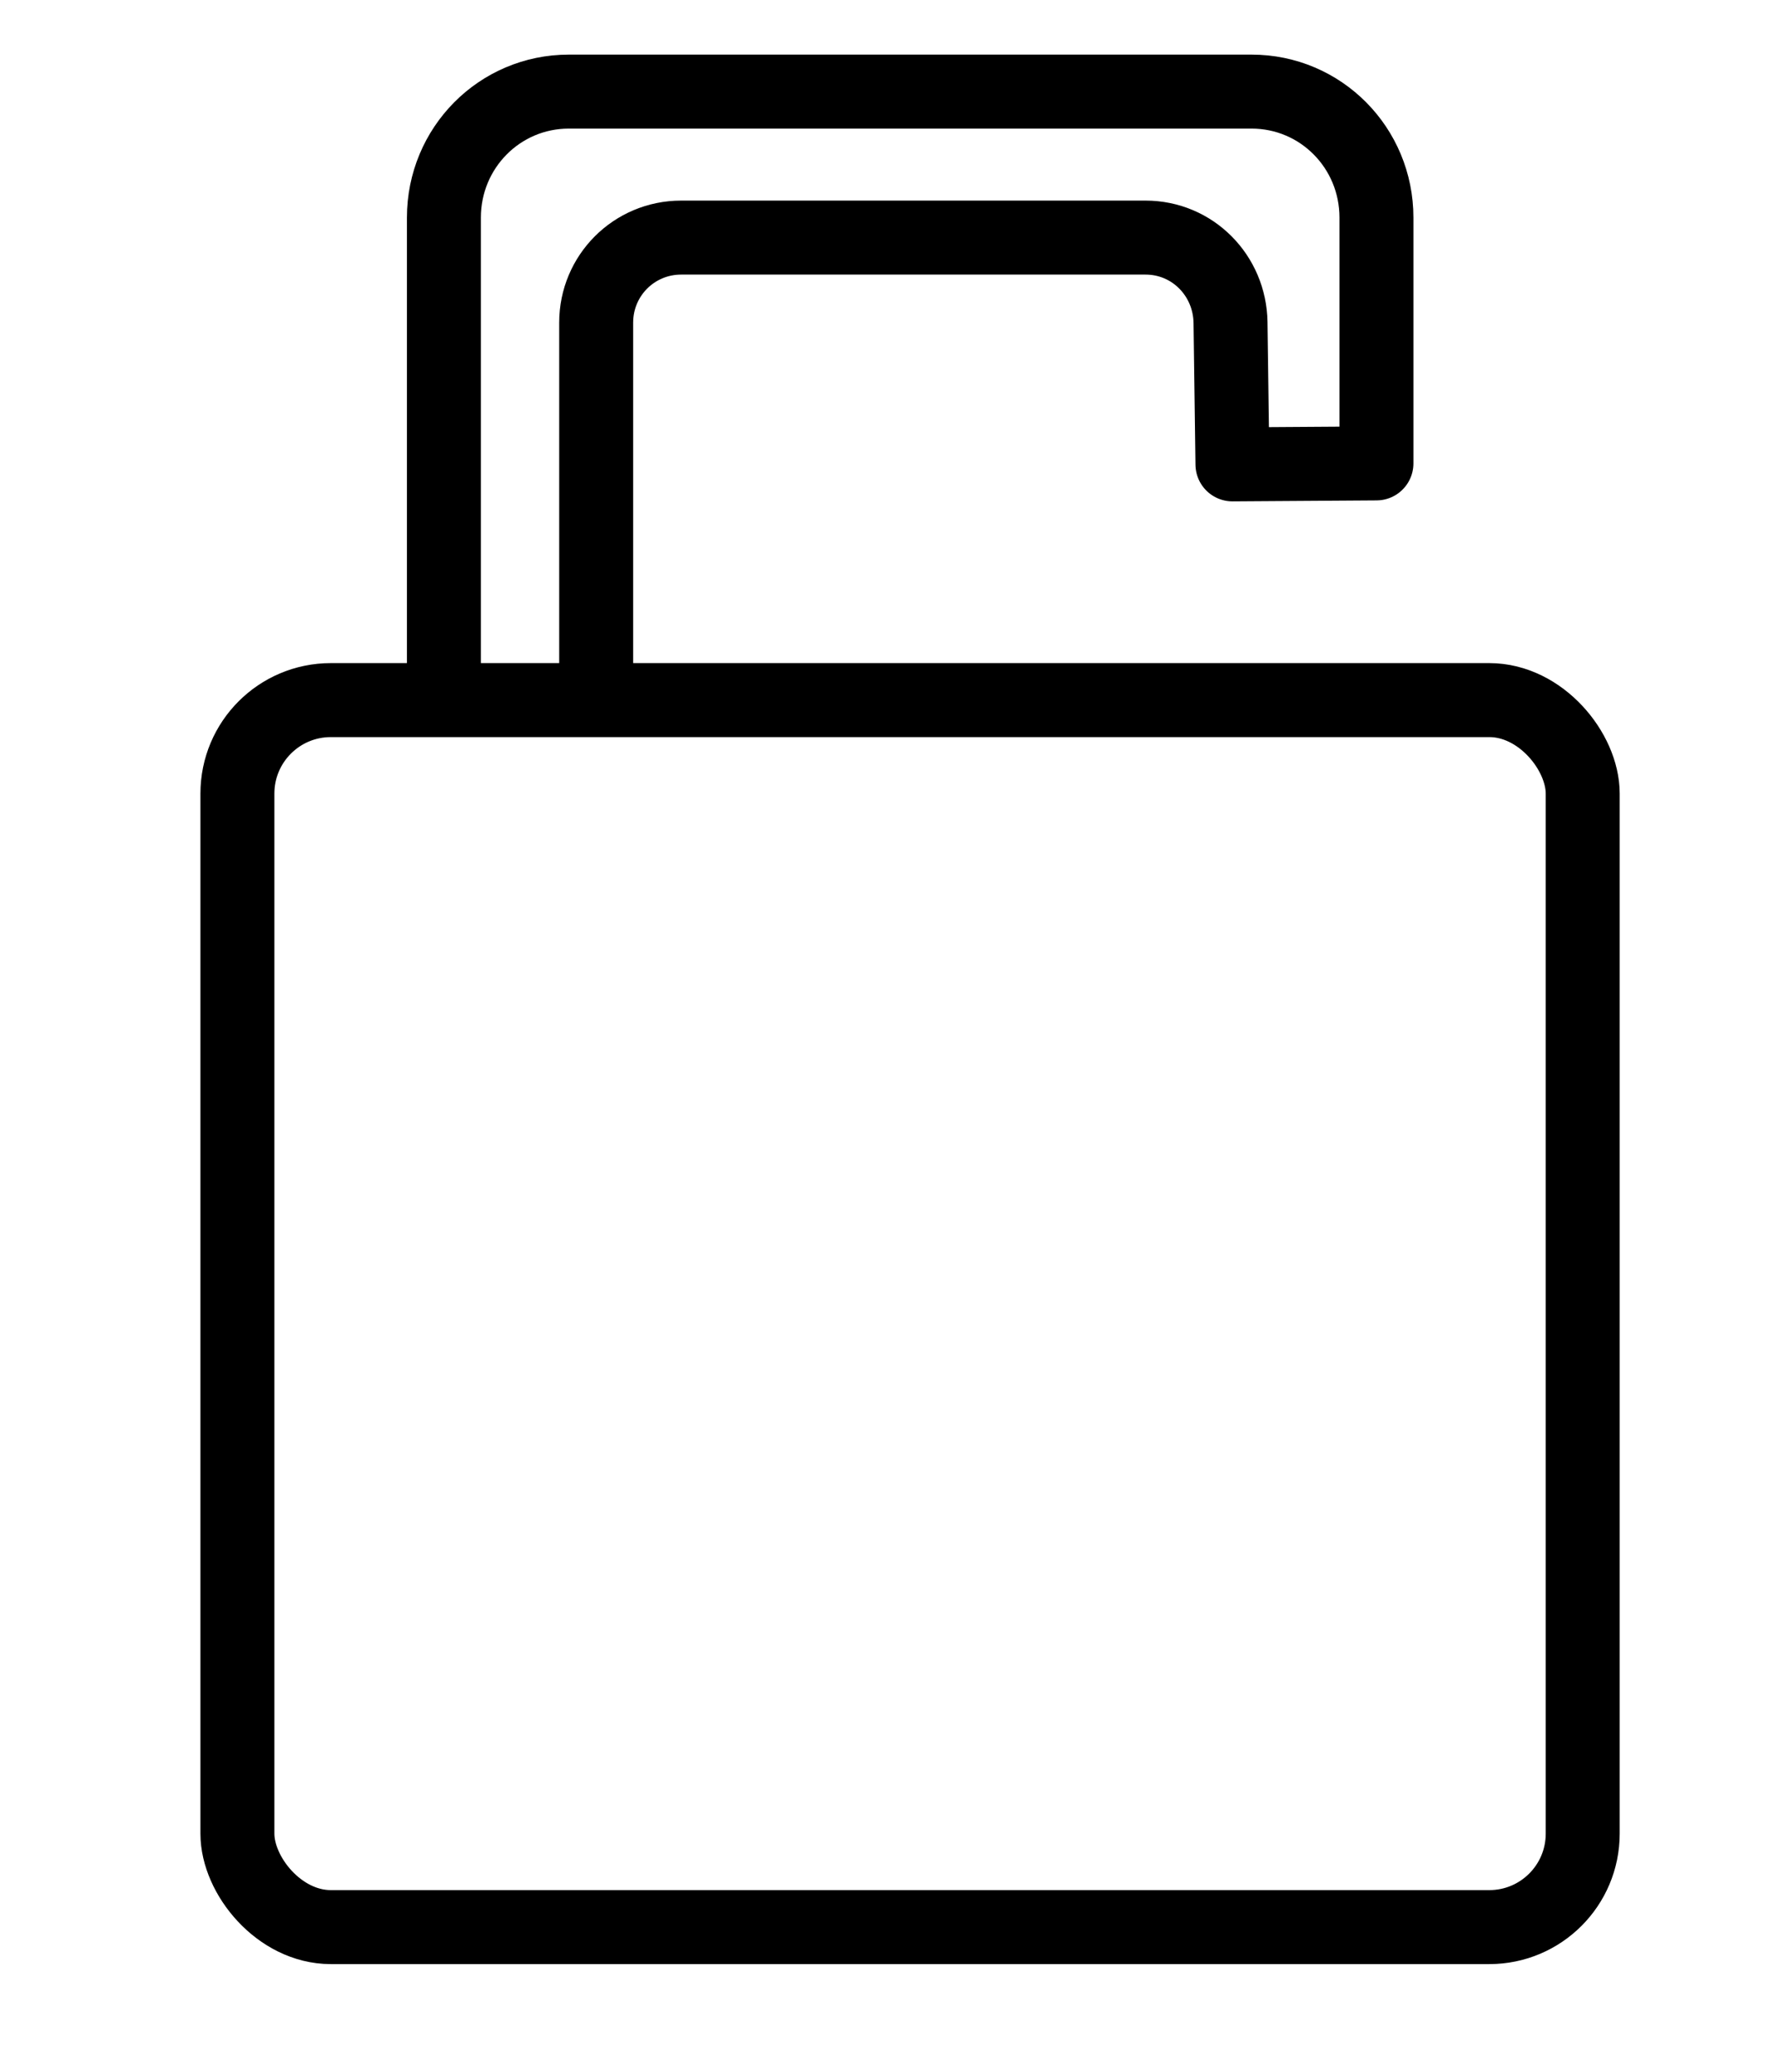 <?xml version="1.0" encoding="UTF-8" standalone="no"?>
<!-- Created with Inkscape (http://www.inkscape.org/) -->

<svg
   xmlns:dc="http://purl.org/dc/elements/1.1/"
   xmlns:cc="http://creativecommons.org/ns#"
   xmlns:rdf="http://www.w3.org/1999/02/22-rdf-syntax-ns#"
   xmlns:svg="http://www.w3.org/2000/svg"
   xmlns="http://www.w3.org/2000/svg"
   xmlns:sodipodi="http://sodipodi.sourceforge.net/DTD/sodipodi-0.dtd"
   xmlns:inkscape="http://www.inkscape.org/namespaces/inkscape"
   width="24mm"
   height="28mm"
   viewBox="0 0 24 28"
   version="1.1"
   id="svg1017"
   inkscape:version="0.92.2 (5c3e80d, 2017-08-06)"
   sodipodi:docname="lock.svg">
  <defs
     id="defs1011" />
  <sodipodi:namedview
     id="base"
     pagecolor="#ffffff"
     bordercolor="#666666"
     borderopacity="1.0"
     inkscape:pageopacity="0.0"
     inkscape:pageshadow="2"
     inkscape:zoom="3.959798"
     inkscape:cx="-5.5418966"
     inkscape:cy="66.201185"
     inkscape:document-units="mm"
     inkscape:current-layer="layer1"
     showgrid="false"
     showguides="true"
     inkscape:guide-bbox="true"
     inkscape:window-width="1920"
     inkscape:window-height="1017"
     inkscape:window-x="1912"
     inkscape:window-y="-8"
     inkscape:window-maximized="1"
     fit-margin-top="0"
     fit-margin-left="0"
     fit-margin-right="0"
     fit-margin-bottom="0">
    <sodipodi:guide
       position="12.237,31.456"
       orientation="1,0"
       id="guide1564"
       inkscape:locked="false" />
  </sodipodi:namedview>
  <g
     inkscape:label="Layer 1"
     inkscape:groupmode="layer"
     id="layer1"
     transform="translate(-17.798,-7.629)">
    <rect
       style="fill:none;fill-opacity:1;stroke:#000000;stroke-width:1;stroke-linecap:round;stroke-linejoin:round;stroke-miterlimit:4;stroke-dasharray:none;stroke-opacity:1"
       id="rect1562"
       width="18.19"
       height="16.583"
       x="21.008"
       y="17.091"
       ry="1.263" />
    <path
       inkscape:connector-curvature="0"
       id="rect2225-2"
       style="fill:none;fill-opacity:1;stroke:#000000;stroke-width:1;stroke-linecap:round;stroke-linejoin:round;stroke-miterlimit:4;stroke-dasharray:none;stroke-opacity:1"
       d="m 23.8,17.068 v -6.498 c 0,-0.943 0.753,-1.703 1.689,-1.703 h 9.231 c 0.936,0 1.689,0.759 1.689,1.703 v 3.322 l -1.947,0.013 -0.026,-1.916 c -0.009,-0.636 -0.512,-1.149 -1.149,-1.149 h -6.279 c -0.637,0 -1.149,0.513 -1.149,1.149 v 4.817"
       sodipodi:nodetypes="cssssccssssc" />
  </g>
</svg>

